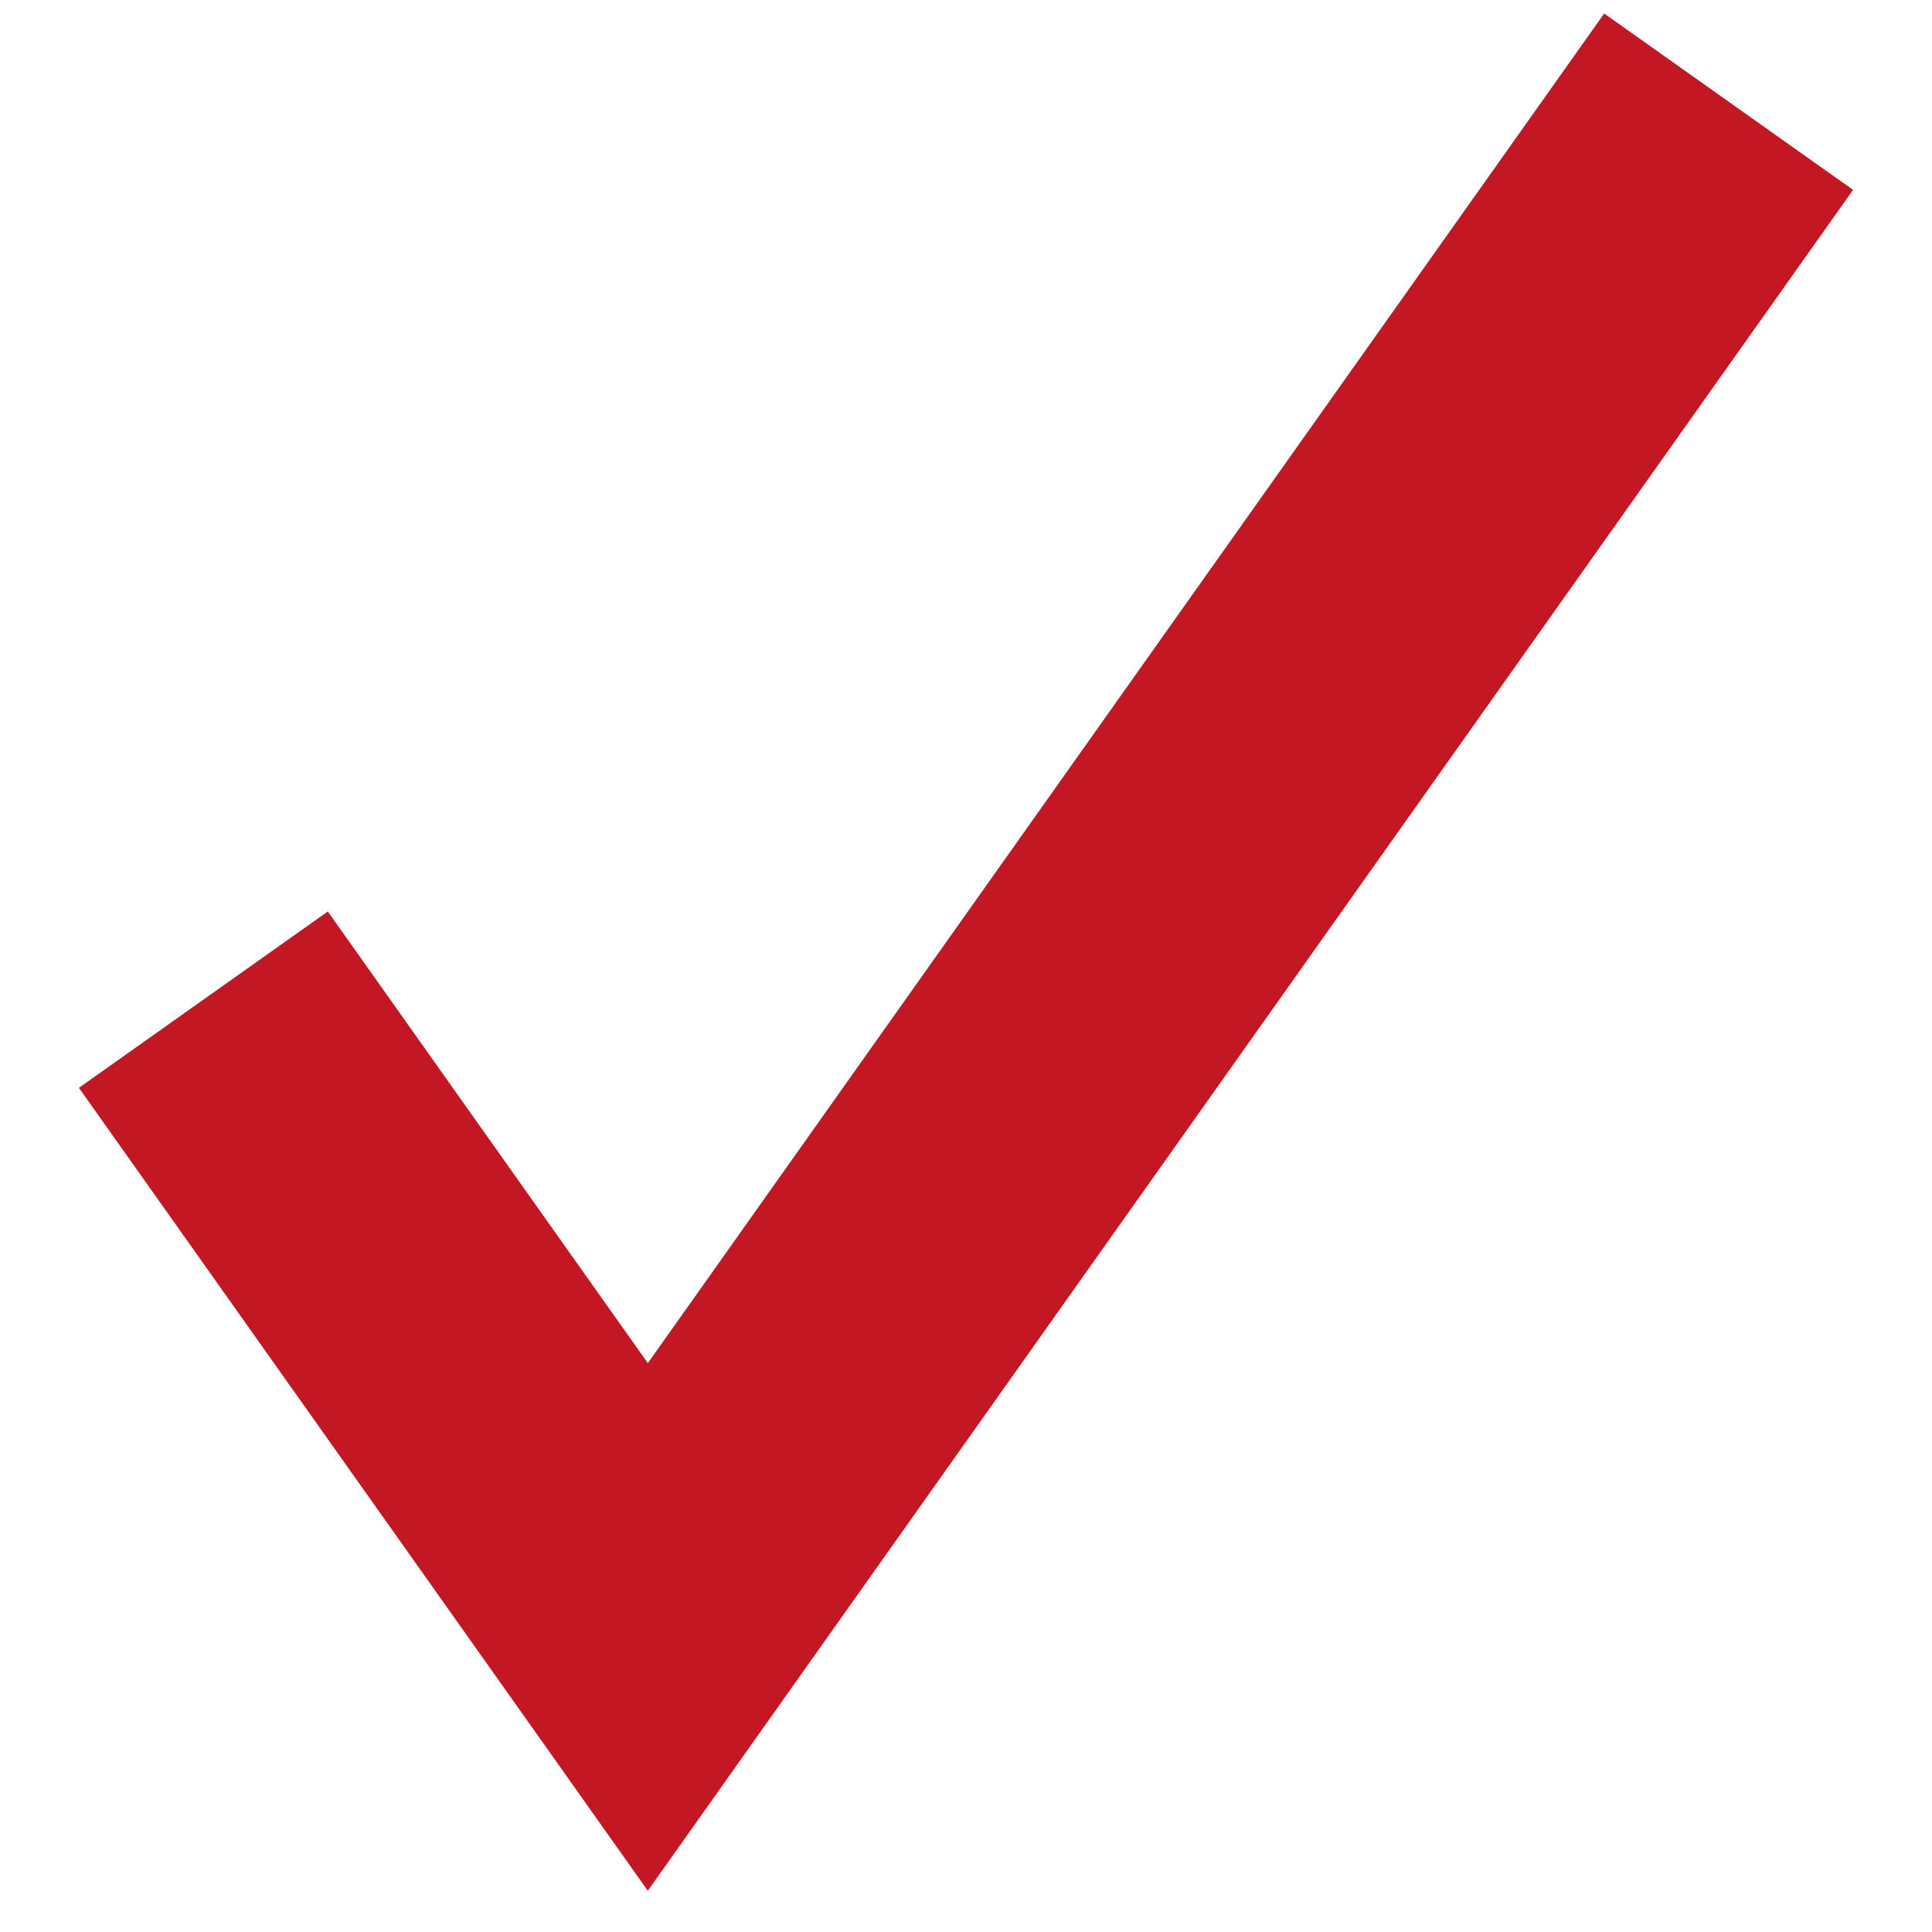 <?xml version="1.0" encoding="UTF-8" standalone="no"?>
<svg width="19px" height="19px" viewBox="0 0 19 19" version="1.1" xmlns="http://www.w3.org/2000/svg" xmlns:xlink="http://www.w3.org/1999/xlink">
    <!-- Generator: Sketch 42 (36781) - http://www.bohemiancoding.com/sketch -->
    <title>Path 3</title>
    <desc>Created with Sketch.</desc>
    <defs></defs>
    <g id="Formulare" stroke="none" stroke-width="1" fill="none" fill-rule="evenodd">
        <g id="Formular-Rezeptfrei" transform="translate(-142, -1956)" stroke-width="3" stroke="#C31824">
            <polyline id="Path-3" points="144 1965.831 148.371 1972 159 1957"></polyline>
        </g>
    </g>
</svg>